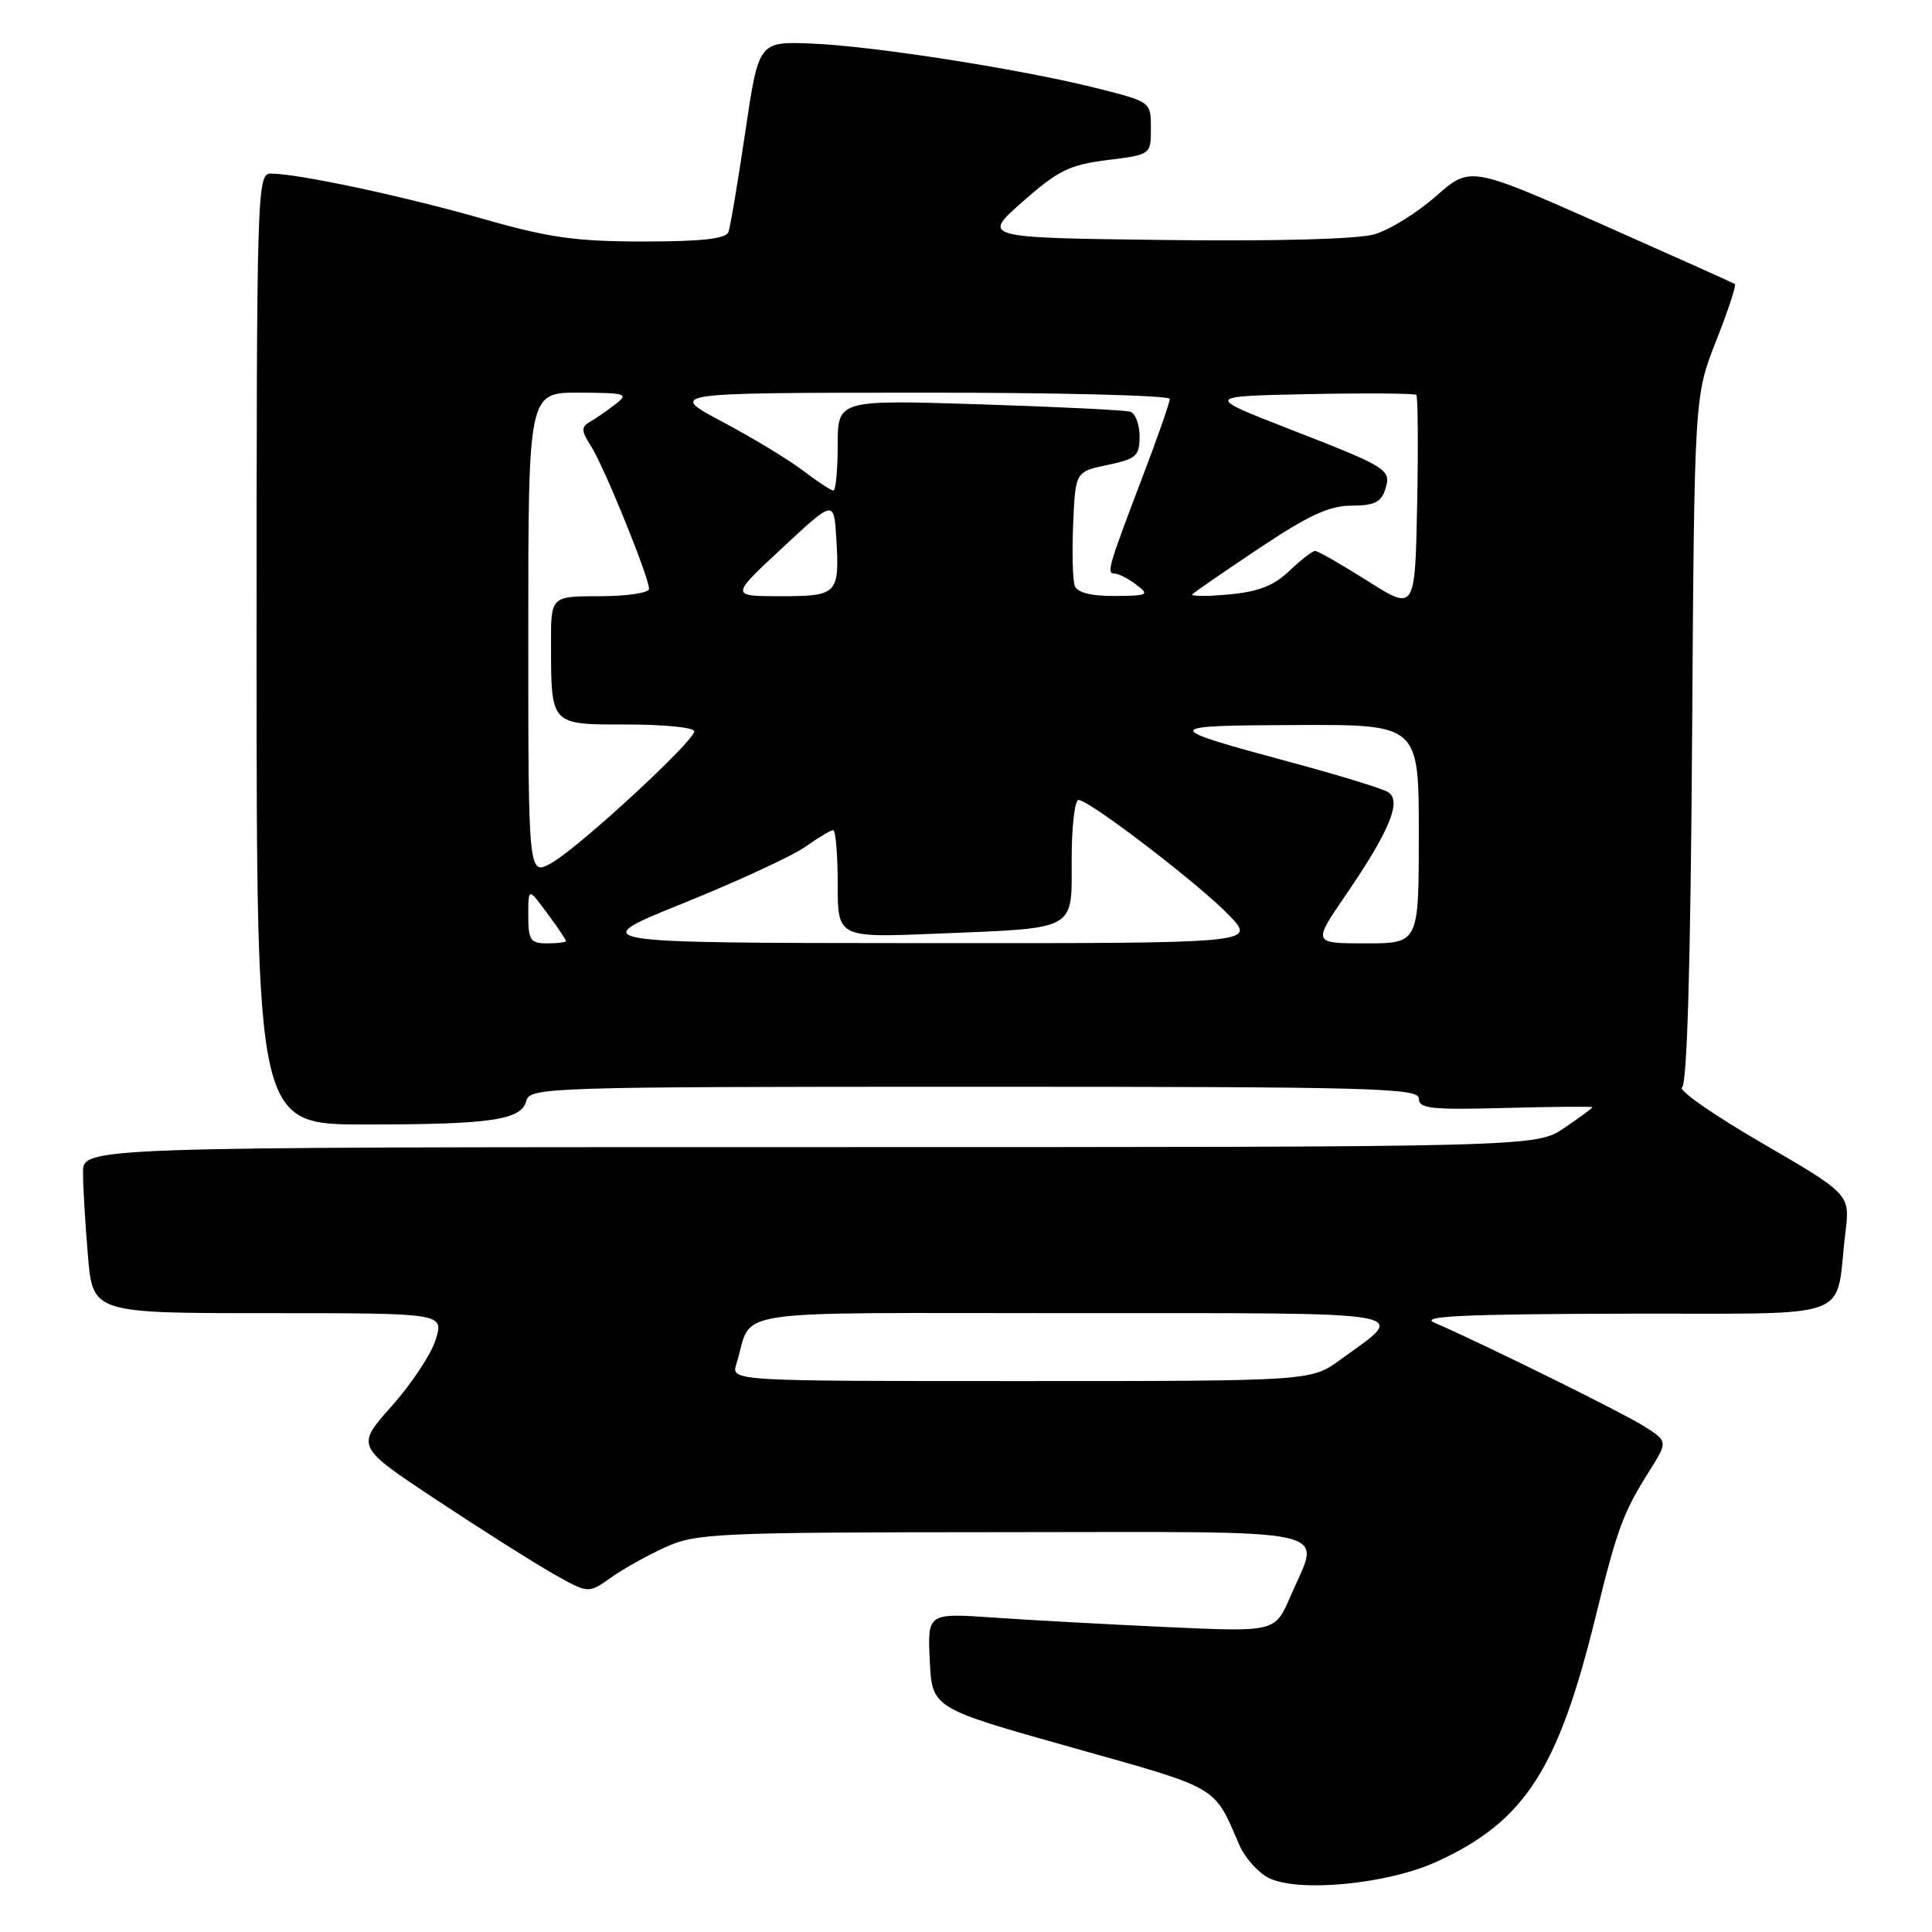<?xml version="1.0" encoding="UTF-8" standalone="no"?>
<!DOCTYPE svg PUBLIC "-//W3C//DTD SVG 1.1//EN" "http://www.w3.org/Graphics/SVG/1.1/DTD/svg11.dtd" >
<svg xmlns="http://www.w3.org/2000/svg" xmlns:xlink="http://www.w3.org/1999/xlink" version="1.1" viewBox="0 0 256 256">
 <g >
 <path fill="currentColor"
d=" M 190.36 246.69 C 202.03 241.35 206.46 234.51 211.45 214.13 C 214.24 202.71 215.09 200.40 218.47 195.04 C 221.03 190.99 221.03 190.99 217.77 188.94 C 214.89 187.13 196.85 178.22 190.00 175.23 C 188.11 174.40 194.25 174.12 215.17 174.07 C 246.50 173.99 243.07 175.24 244.52 163.37 C 245.15 158.25 245.15 158.25 233.50 151.48 C 227.09 147.76 222.31 144.43 222.88 144.08 C 223.55 143.66 224.01 127.71 224.21 97.97 C 224.51 52.50 224.51 52.50 227.38 45.21 C 228.96 41.21 230.09 37.80 229.88 37.64 C 229.67 37.49 221.69 33.91 212.15 29.68 C 194.80 22.01 194.80 22.01 190.26 26.01 C 187.76 28.21 184.09 30.48 182.11 31.05 C 179.90 31.69 169.12 31.98 154.29 31.80 C 130.08 31.50 130.08 31.50 135.51 26.72 C 140.19 22.59 141.72 21.84 146.71 21.21 C 152.50 20.49 152.50 20.49 152.50 17.00 C 152.50 13.50 152.49 13.50 145.50 11.73 C 135.50 9.20 115.70 6.09 107.51 5.77 C 100.53 5.50 100.53 5.50 98.75 17.50 C 97.78 24.10 96.77 30.06 96.52 30.75 C 96.19 31.64 93.00 32.00 85.28 32.00 C 76.29 32.00 72.75 31.50 64.00 29.00 C 53.53 26.00 39.47 23.00 35.89 23.00 C 34.06 23.00 34.00 24.89 34.00 86.00 C 34.00 149.00 34.00 149.00 48.37 149.00 C 65.15 149.00 69.08 148.42 69.75 145.85 C 70.21 144.08 72.68 144.00 129.12 144.00 C 181.81 144.00 188.00 144.16 188.00 145.56 C 188.00 146.90 189.61 147.08 199.50 146.81 C 205.83 146.64 211.00 146.60 211.00 146.71 C 211.00 146.83 209.32 148.07 207.27 149.46 C 203.54 152.00 203.54 152.00 107.27 152.00 C 11.00 152.00 11.00 152.00 11.00 155.35 C 11.00 157.19 11.29 162.14 11.65 166.35 C 12.29 174.00 12.29 174.00 35.55 174.00 C 58.81 174.00 58.81 174.00 57.74 177.48 C 57.16 179.40 54.53 183.37 51.91 186.31 C 47.14 191.66 47.14 191.66 57.82 198.73 C 63.69 202.62 70.63 207.01 73.23 208.49 C 77.96 211.17 77.96 211.17 80.91 209.07 C 82.53 207.91 85.80 206.08 88.18 205.01 C 92.24 203.16 94.92 203.04 132.75 203.02 C 178.46 203.00 174.98 202.22 170.98 211.54 C 168.96 216.25 168.96 216.25 154.73 215.60 C 146.90 215.24 136.54 214.68 131.70 214.34 C 122.90 213.73 122.90 213.73 123.20 220.04 C 123.50 226.34 123.50 226.34 142.00 231.54 C 161.76 237.10 160.78 236.53 164.22 244.47 C 164.92 246.10 166.62 248.04 168.00 248.78 C 171.82 250.82 183.79 249.70 190.36 246.69 Z  M 97.57 180.75 C 99.90 173.26 95.03 174.00 142.10 174.00 C 188.82 174.00 186.62 173.62 177.60 180.17 C 173.70 183.00 173.70 183.00 135.28 183.00 C 96.87 183.00 96.87 183.00 97.57 180.75 Z  M 70.00 121.31 C 70.00 117.61 70.00 117.61 72.50 121.00 C 73.88 122.86 75.00 124.53 75.00 124.69 C 75.00 124.86 73.88 125.00 72.50 125.00 C 70.28 125.00 70.00 124.58 70.00 121.31 Z  M 90.57 119.67 C 97.76 116.76 105.03 113.40 106.73 112.19 C 108.42 110.99 110.08 110.00 110.40 110.00 C 110.73 110.00 111.00 113.21 111.00 117.13 C 111.00 124.26 111.00 124.26 124.25 123.71 C 142.88 122.94 142.00 123.42 142.00 113.88 C 142.00 109.55 142.41 106.00 142.91 106.00 C 144.34 106.00 159.12 117.33 162.95 121.37 C 166.39 125.00 166.39 125.00 121.95 124.97 C 77.50 124.94 77.50 124.94 90.57 119.67 Z  M 178.28 118.65 C 184.13 110.12 185.78 106.10 183.93 104.96 C 183.17 104.49 177.36 102.70 171.02 101.00 C 153.69 96.32 153.71 96.14 171.75 96.07 C 188.00 96.00 188.00 96.00 188.00 110.50 C 188.00 125.00 188.00 125.00 180.97 125.00 C 173.94 125.00 173.94 125.00 178.28 118.65 Z  M 70.00 84.06 C 70.00 52.00 70.00 52.00 76.75 52.03 C 83.03 52.06 83.36 52.17 81.50 53.60 C 80.40 54.45 78.88 55.49 78.13 55.92 C 76.99 56.58 77.02 57.11 78.31 59.11 C 80.01 61.74 86.00 76.47 86.00 78.03 C 86.00 78.56 83.08 79.00 79.50 79.00 C 73.00 79.00 73.00 79.00 73.01 85.25 C 73.04 96.19 72.86 96.00 83.12 96.00 C 88.00 96.00 92.00 96.40 92.00 96.90 C 92.00 98.19 76.86 112.17 73.14 114.31 C 70.00 116.11 70.00 116.11 70.00 84.06 Z  M 181.21 76.98 C 177.75 74.79 174.62 73.00 174.26 73.00 C 173.90 73.00 172.37 74.19 170.85 75.64 C 168.80 77.61 166.74 78.41 162.80 78.77 C 159.88 79.04 157.72 79.02 158.00 78.74 C 158.28 78.45 162.28 75.69 166.90 72.61 C 173.40 68.27 176.16 67.00 179.09 67.00 C 182.06 67.00 183.01 66.55 183.54 64.88 C 184.39 62.20 184.05 61.99 170.60 56.75 C 159.70 52.50 159.70 52.50 173.49 52.22 C 181.07 52.07 187.45 52.12 187.67 52.33 C 187.88 52.55 187.93 59.08 187.78 66.84 C 187.50 80.96 187.50 80.96 181.21 76.98 Z  M 103.64 72.62 C 110.50 66.23 110.50 66.23 110.81 71.25 C 111.26 78.73 111.01 79.00 103.42 79.00 C 96.77 79.00 96.77 79.00 103.64 72.62 Z  M 142.42 77.65 C 142.13 76.91 142.04 73.20 142.20 69.40 C 142.50 62.50 142.50 62.50 146.75 61.61 C 150.56 60.81 151.00 60.42 151.00 57.83 C 151.00 56.24 150.44 54.76 149.75 54.55 C 149.06 54.34 140.06 53.90 129.75 53.57 C 111.00 52.98 111.00 52.98 111.00 58.99 C 111.00 62.30 110.74 65.00 110.43 65.00 C 110.12 65.00 108.31 63.81 106.41 62.36 C 104.50 60.91 99.70 58.00 95.72 55.89 C 88.50 52.05 88.50 52.05 121.75 52.03 C 140.04 52.01 155.00 52.39 155.00 52.86 C 155.00 53.34 153.39 57.95 151.42 63.11 C 146.82 75.20 146.59 76.00 147.69 76.00 C 148.20 76.00 149.49 76.66 150.56 77.47 C 152.35 78.83 152.14 78.94 147.72 78.97 C 144.60 78.99 142.76 78.53 142.42 77.65 Z "/>
</g>
</svg>